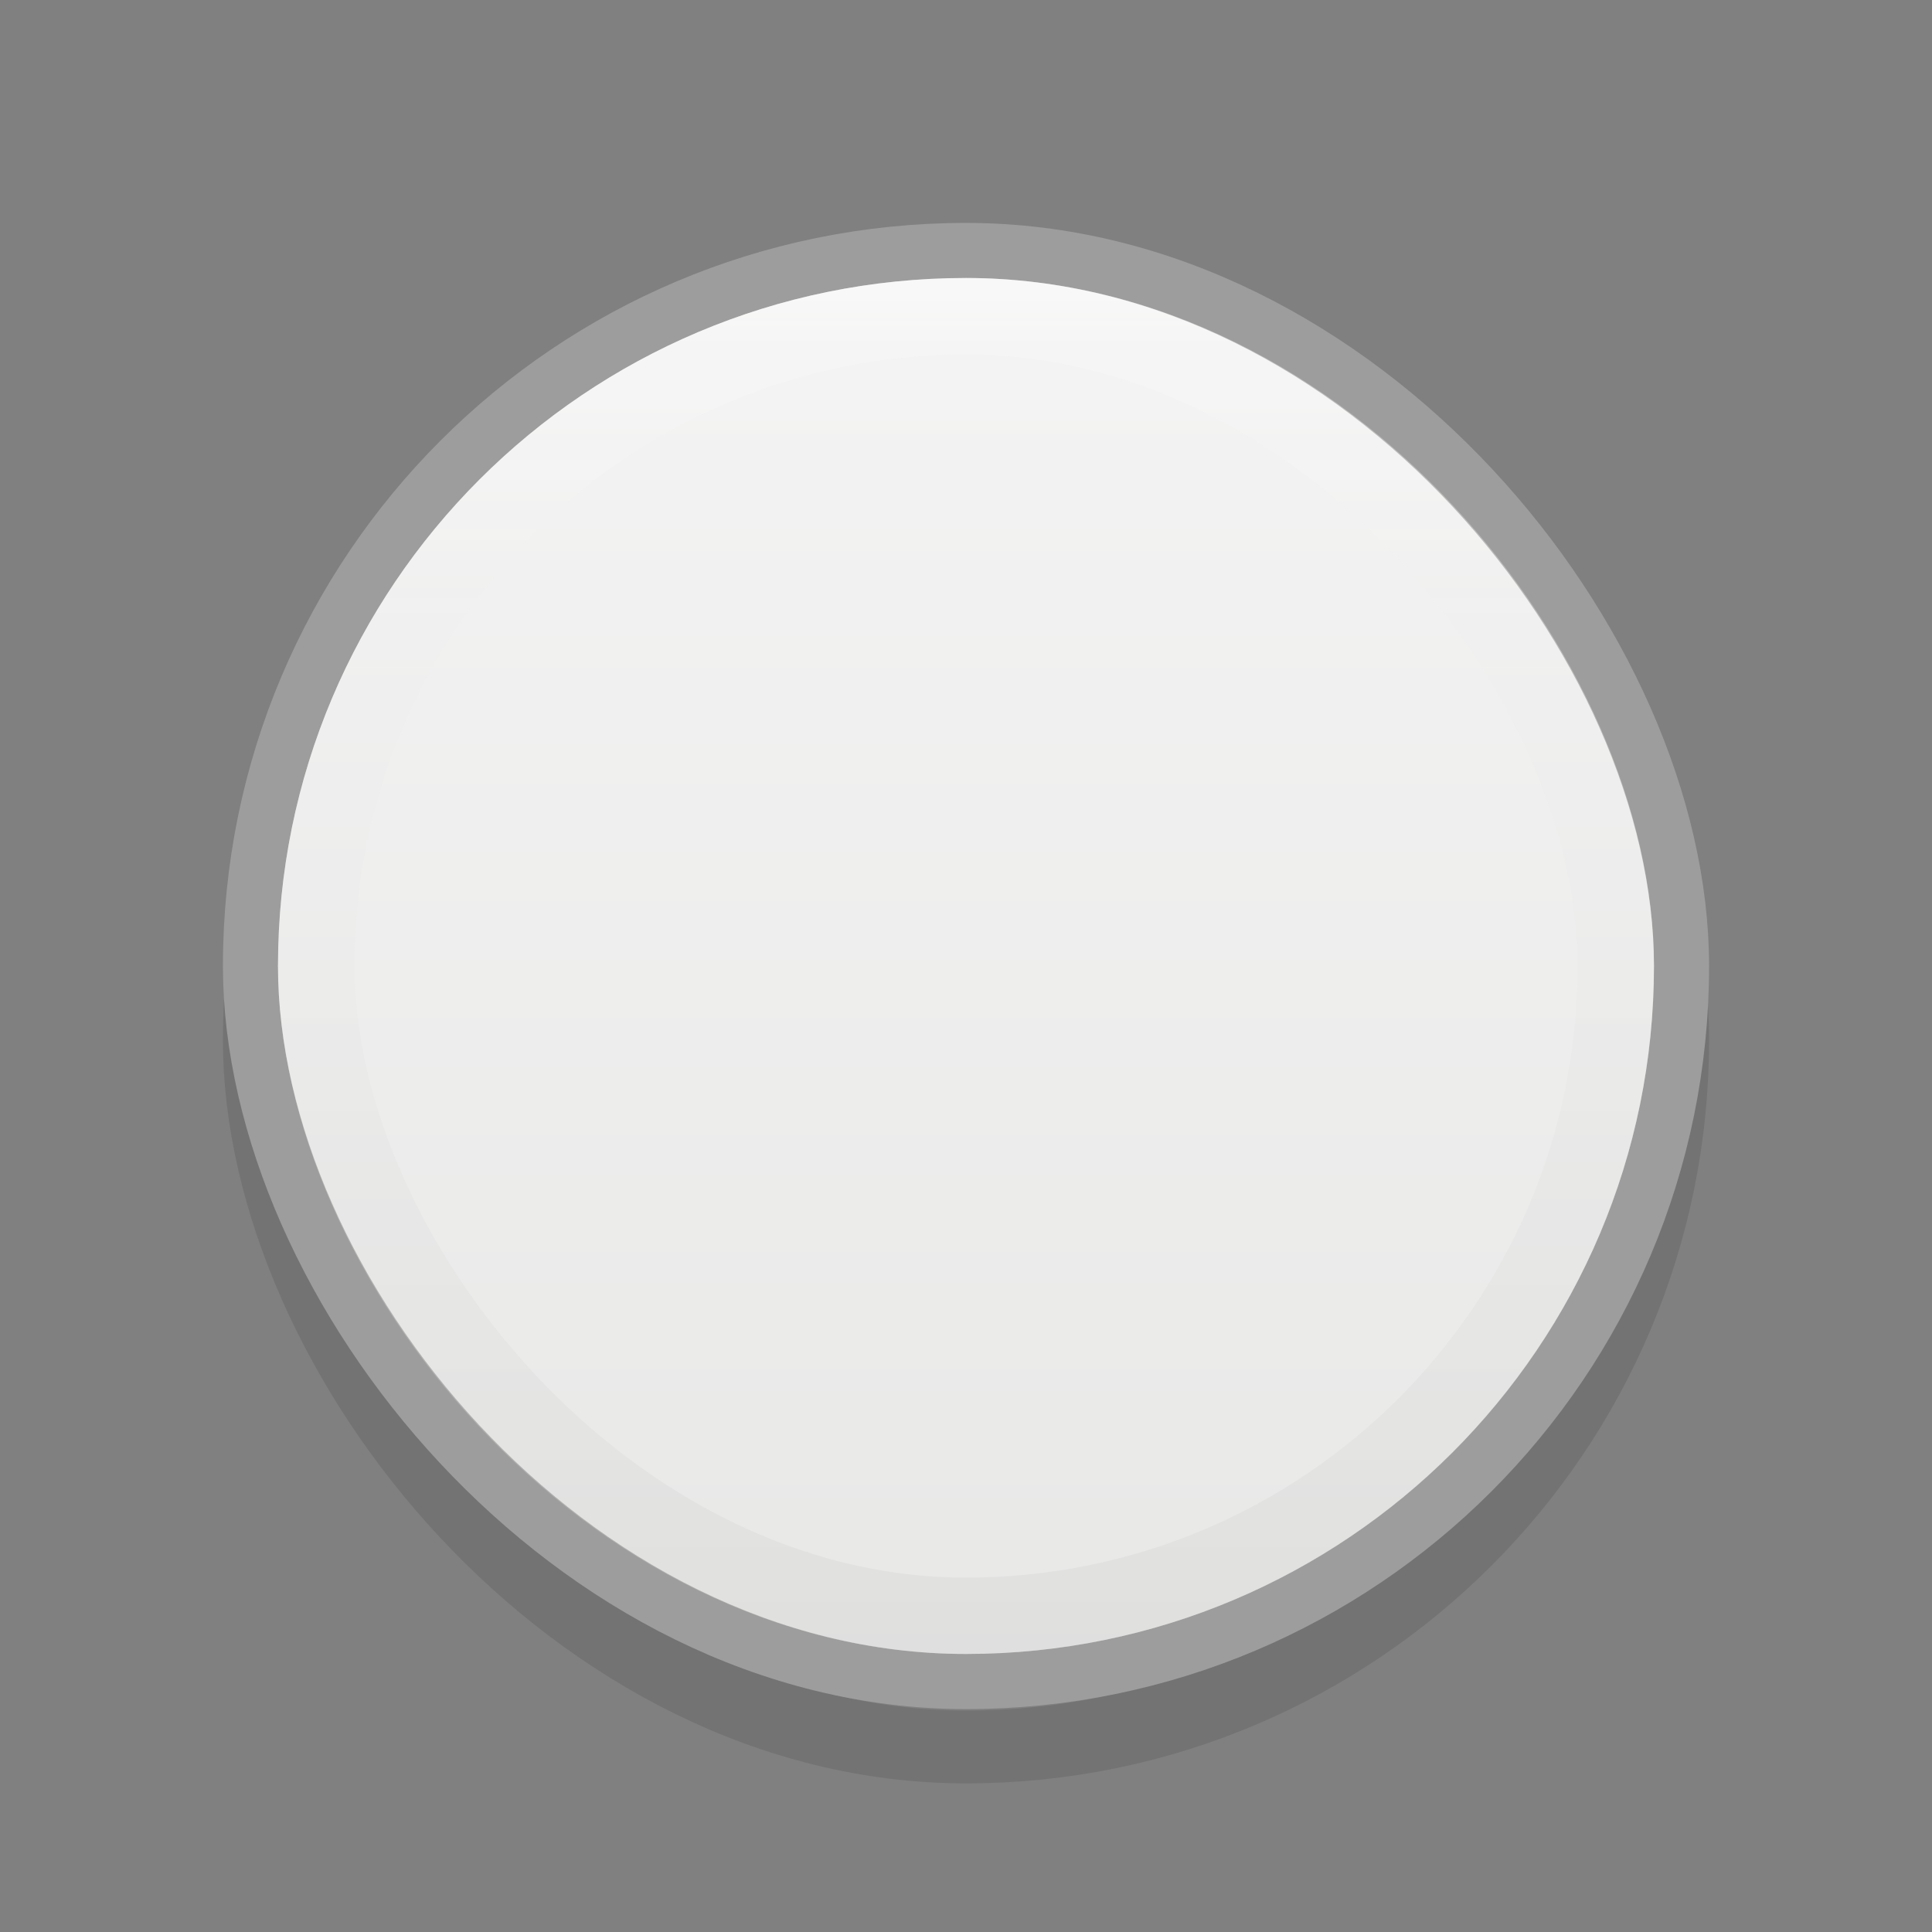 <?xml version="1.0" encoding="UTF-8" standalone="no"?>
<!-- Created with Inkscape (http://www.inkscape.org/) -->

<svg
   xmlns:dc="http://purl.org/dc/elements/1.1/"
   xmlns:cc="http://creativecommons.org/ns#"
   xmlns:rdf="http://www.w3.org/1999/02/22-rdf-syntax-ns#"
   xmlns:svg="http://www.w3.org/2000/svg"
   xmlns="http://www.w3.org/2000/svg"
   xmlns:xlink="http://www.w3.org/1999/xlink"
   xmlns:sodipodi="http://sodipodi.sourceforge.net/DTD/sodipodi-0.dtd"
   xmlns:inkscape="http://www.inkscape.org/namespaces/inkscape"
   width="26"
   height="26"
   id="svg33222"
   version="1.1"
   inkscape:version="0.91 r13725"
   sodipodi:docname="scale-slider.svg">
  <rect width="100%" height="100%" fill="#808080" stroke="none"/>
  <defs
     id="defs33224">
    <linearGradient
       id="linearGradient4345"
       inkscape:collect="always">
      <stop
         id="stop4347"
         offset="0"
         style="stop-color:#ffffff;stop-opacity:0.128" />
      <stop
         id="stop4349"
         offset="1"
         style="stop-color:#171718;stop-opacity:0" />
    </linearGradient>
    <linearGradient
       inkscape:collect="always"
       id="linearGradient4270">
      <stop
         style="stop-color:#ffffff;stop-opacity:1"
         offset="0"
         id="stop4272" />
      <stop
         style="stop-color:#cfcfcd;stop-opacity:1"
         offset="1"
         id="stop4274" />
    </linearGradient>
    <linearGradient
       id="linearGradient4240">
      <stop
         id="stop4242"
         offset="0"
         style="stop-color:#f4f4f4;stop-opacity:1" />
      <stop
         id="stop4244"
         offset="1"
         style="stop-color:#e8e8e7;stop-opacity:1" />
    </linearGradient>
    <linearGradient
       id="linearGradient3871">
      <stop
         style="stop-color:#0e0e0e;stop-opacity:1;"
         offset="0"
         id="stop3873" />
      <stop
         style="stop-color:#282828;stop-opacity:1;"
         offset="1"
         id="stop3875" />
    </linearGradient>
    <linearGradient
       id="linearGradient3835">
      <stop
         style="stop-color:#848484;stop-opacity:1;"
         offset="0"
         id="stop3837" />
      <stop
         id="stop3978"
         offset="0.5"
         style="stop-color:#8e8e8e;stop-opacity:1;" />
      <stop
         style="stop-color:#6e6e6e;stop-opacity:1;"
         offset="1"
         id="stop3840" />
    </linearGradient>
    <linearGradient
       id="linearGradient3845">
      <stop
         style="stop-color:#202020;stop-opacity:1;"
         offset="0"
         id="stop3847" />
      <stop
         style="stop-color:#101010;stop-opacity:1;"
         offset="1"
         id="stop3849" />
    </linearGradient>
    <linearGradient
       id="linearGradient3837">
      <stop
         style="stop-color:#f2f3f5;stop-opacity:1;"
         offset="0"
         id="stop3839" />
      <stop
         style="stop-color:#ffffff;stop-opacity:0;"
         offset="1"
         id="stop3841" />
    </linearGradient>
    <linearGradient
       inkscape:collect="always"
       xlink:href="#linearGradient3837"
       id="linearGradient3843"
       x1="8"
       y1="1.925"
       x2="8"
       y2="14.003"
       gradientUnits="userSpaceOnUse"
       gradientTransform="matrix(0.998,0,0,1.069,-18.122,0.09)" />
    <linearGradient
       inkscape:collect="always"
       xlink:href="#linearGradient3845-3"
       id="linearGradient3851-3"
       x1="8"
       y1="1.537"
       x2="8"
       y2="13.463"
       gradientUnits="userSpaceOnUse"
       gradientTransform="matrix(1,0,0,1,-4.0978685e-6,8.0567335e-5)" />
    <linearGradient
       id="linearGradient3845-3">
      <stop
         style="stop-color:#000000;stop-opacity:0;"
         offset="0"
         id="stop3847-3" />
      <stop
         style="stop-color:#000000;stop-opacity:1;"
         offset="1"
         id="stop3849-5" />
    </linearGradient>
    <linearGradient
       y2="13.463"
       x2="8"
       y1="1.537"
       x1="8"
       gradientTransform="matrix(0.998,0,0,1.069,0.018,-0.018)"
       gradientUnits="userSpaceOnUse"
       id="linearGradient3776"
       xlink:href="#linearGradient3845-3"
       inkscape:collect="always" />
    <linearGradient
       inkscape:collect="always"
       xlink:href="#linearGradient3845-0"
       id="linearGradient3851"
       x1="8"
       y1="1.537"
       x2="8"
       y2="13.463"
       gradientUnits="userSpaceOnUse"
       gradientTransform="matrix(0.998,0,0,1.069,0.018,-0.018)" />
    <linearGradient
       id="linearGradient3845-0">
      <stop
         style="stop-color:#282828;stop-opacity:1;"
         offset="0"
         id="stop3847-38" />
      <stop
         style="stop-color:#1c1c1c;stop-opacity:1;"
         offset="1"
         id="stop3849-6" />
    </linearGradient>
    <linearGradient
       y2="13.463"
       x2="8"
       y1="1.537"
       x1="8"
       gradientTransform="matrix(0.398,0,0,0.426,17.318,7.303)"
       gradientUnits="userSpaceOnUse"
       id="linearGradient3013-1"
       xlink:href="#linearGradient3845-0-9"
       inkscape:collect="always" />
    <linearGradient
       id="linearGradient3845-0-9">
      <stop
         style="stop-color:#202020;stop-opacity:1;"
         offset="0"
         id="stop3847-38-1" />
      <stop
         style="stop-color:#101010;stop-opacity:1;"
         offset="1"
         id="stop3849-6-8" />
    </linearGradient>
    <linearGradient
       inkscape:collect="always"
       xlink:href="#linearGradient3871"
       id="linearGradient3877"
       x1="9.267"
       y1="6.98"
       x2="9.267"
       y2="13.951"
       gradientUnits="userSpaceOnUse"
       gradientTransform="matrix(0.95,0,0,1,-3.795,-24.336)" />
    <linearGradient
       inkscape:collect="always"
       xlink:href="#linearGradient3835-1"
       id="linearGradient3842-3"
       x1="20.52"
       y1="7.016"
       x2="20.52"
       y2="13.985"
       gradientUnits="userSpaceOnUse"
       gradientTransform="matrix(2.676,0,0,1.168,-46.356,-4.76)" />
    <linearGradient
       id="linearGradient3835-1">
      <stop
         style="stop-color:#000000;stop-opacity:1;"
         offset="0"
         id="stop3837-5" />
      <stop
         style="stop-color:#c7c7c7;stop-opacity:0.525;"
         offset="1"
         id="stop3840-8" />
    </linearGradient>
    <linearGradient
       y2="13.463"
       x2="8"
       y1="1.537"
       x1="8"
       gradientTransform="matrix(1.064,0,0,0.498,-0.016,3.768)"
       gradientUnits="userSpaceOnUse"
       id="linearGradient3013-15"
       xlink:href="#linearGradient3845-0-5"
       inkscape:collect="always" />
    <linearGradient
       id="linearGradient3845-0-5">
      <stop
         style="stop-color:#1f1f1f;stop-opacity:1;"
         offset="0"
         id="stop3847-38-5" />
      <stop
         style="stop-color:#101010;stop-opacity:1;"
         offset="1"
         id="stop3849-6-6" />
    </linearGradient>
    <linearGradient
       inkscape:collect="always"
       xlink:href="#linearGradient3835-5"
       id="linearGradient3878-1"
       gradientUnits="userSpaceOnUse"
       gradientTransform="matrix(2.514,0,0,2.514,-42.533,-19.395)"
       x1="20.52"
       y1="7.016"
       x2="20.52"
       y2="13.985" />
    <linearGradient
       id="linearGradient3835-5">
      <stop
         style="stop-color:#ffffff;stop-opacity:1;"
         offset="0"
         id="stop3837-9" />
      <stop
         style="stop-color:#ffffff;stop-opacity:0;"
         offset="1"
         id="stop3840-4" />
    </linearGradient>
    <linearGradient
       inkscape:collect="always"
       xlink:href="#linearGradient3845-0-8"
       id="linearGradient3880-1"
       gradientUnits="userSpaceOnUse"
       gradientTransform="matrix(1,0,0,1.071,1,-1.036)"
       x1="8"
       y1="1.537"
       x2="8"
       y2="13.463" />
    <linearGradient
       id="linearGradient3845-0-8">
      <stop
         style="stop-color:#080808;stop-opacity:1;"
         offset="0"
         id="stop3847-38-0" />
      <stop
         style="stop-color:#040404;stop-opacity:1;"
         offset="1"
         id="stop3849-6-5" />
    </linearGradient>
    <linearGradient
       y2="13.985"
       x2="20.52"
       y1="7.016"
       x1="20.52"
       gradientTransform="matrix(2.346,0,0,2.346,-39.115,0.377)"
       gradientUnits="userSpaceOnUse"
       id="linearGradient3903-0"
       xlink:href="#linearGradient3835-5-5"
       inkscape:collect="always" />
    <linearGradient
       id="linearGradient3835-5-5">
      <stop
         style="stop-color:#545454;stop-opacity:1;"
         offset="0"
         id="stop3837-9-2" />
      <stop
         style="stop-color:#060606;stop-opacity:1;"
         offset="1"
         id="stop3840-4-2" />
    </linearGradient>
    <linearGradient
       inkscape:collect="always"
       xlink:href="#linearGradient3835-7"
       id="linearGradient3878-9"
       gradientUnits="userSpaceOnUse"
       gradientTransform="matrix(2.514,0,0,2.514,-42.533,-19.395)"
       x1="20.52"
       y1="7.016"
       x2="20.52"
       y2="13.985" />
    <linearGradient
       id="linearGradient3835-7">
      <stop
         style="stop-color:#222222;stop-opacity:1;"
         offset="0"
         id="stop3837-8" />
      <stop
         id="stop3978-2"
         offset="0.5"
         style="stop-color:#181818;stop-opacity:1;" />
      <stop
         style="stop-color:#0d0d0d;stop-opacity:1;"
         offset="1"
         id="stop3840-0" />
    </linearGradient>
    <linearGradient
       inkscape:collect="always"
       xlink:href="#linearGradient3845-0-0"
       id="linearGradient3880-8"
       gradientUnits="userSpaceOnUse"
       gradientTransform="matrix(1,0,0,1.071,1,-1.036)"
       x1="8"
       y1="1.537"
       x2="8"
       y2="13.463" />
    <linearGradient
       id="linearGradient3845-0-0">
      <stop
         style="stop-color:#161616;stop-opacity:1;"
         offset="0"
         id="stop3847-38-3" />
      <stop
         style="stop-color:#0a0a0a;stop-opacity:1;"
         offset="1"
         id="stop3849-6-0" />
    </linearGradient>
    <linearGradient
       id="linearGradient3774">
      <stop
         style="stop-color:#ffffff;stop-opacity:0.063;"
         offset="0"
         id="stop3776" />
      <stop
         id="stop4312"
         offset="0.4"
         style="stop-color:#ffffff;stop-opacity:0.094;" />
      <stop
         style="stop-color:#ffffff;stop-opacity:0.078;"
         offset="1"
         id="stop3778" />
    </linearGradient>
    <linearGradient
       id="linearGradient3845-9">
      <stop
         style="stop-color:#ffffff;stop-opacity:0.141;"
         offset="0"
         id="stop3847-2" />
      <stop
         style="stop-color:#000000;stop-opacity:0.431;"
         offset="1"
         id="stop3849-58" />
    </linearGradient>
    <linearGradient
       inkscape:collect="always"
       xlink:href="#linearGradient3837-5"
       id="linearGradient3851-8"
       gradientUnits="userSpaceOnUse"
       gradientTransform="matrix(1.306,0,0,1.415,-0.45,-4.613)"
       x1="8"
       y1="1.925"
       x2="8"
       y2="14.003" />
    <linearGradient
       id="linearGradient3837-5">
      <stop
         style="stop-color:#ffffff;stop-opacity:1;"
         offset="0"
         id="stop3839-8" />
      <stop
         style="stop-color:#ffffff;stop-opacity:0;"
         offset="1"
         id="stop3841-5" />
    </linearGradient>
    <linearGradient
       inkscape:collect="always"
       xlink:href="#linearGradient3835"
       id="linearGradient3861"
       gradientUnits="userSpaceOnUse"
       gradientTransform="matrix(2.514,0,0,2.514,-42.533,-19.395)"
       x1="20.52"
       y1="7.016"
       x2="20.52"
       y2="13.985" />
    <linearGradient
       inkscape:collect="always"
       xlink:href="#linearGradient3845-0"
       id="linearGradient3863"
       gradientUnits="userSpaceOnUse"
       gradientTransform="matrix(1,0,0,1.071,1,-1.036)"
       x1="8"
       y1="1.537"
       x2="8"
       y2="13.463" />
    <linearGradient
       inkscape:collect="always"
       xlink:href="#linearGradient3835-1"
       id="linearGradient3865"
       gradientUnits="userSpaceOnUse"
       gradientTransform="matrix(1.508,0,0,1.508,-21.878,-7.937)"
       x1="20.52"
       y1="7.016"
       x2="20.52"
       y2="13.985" />
    <linearGradient
       inkscape:collect="always"
       xlink:href="#linearGradient3835-5"
       id="linearGradient3867"
       gradientUnits="userSpaceOnUse"
       gradientTransform="matrix(2.266,-0.607,0.607,2.266,-43.811,-4.403)"
       x1="20.52"
       y1="7.016"
       x2="20.52"
       y2="13.985" />
    <linearGradient
       inkscape:collect="always"
       xlink:href="#linearGradient3835-19"
       id="linearGradient3081"
       gradientUnits="userSpaceOnUse"
       gradientTransform="matrix(1.508,0,0,1.508,-21.92,-8.837)"
       x1="20.52"
       y1="7.016"
       x2="20.52"
       y2="13.985" />
    <linearGradient
       id="linearGradient3835-19">
      <stop
         style="stop-color:#121212;stop-opacity:1;"
         offset="0"
         id="stop3837-7" />
      <stop
         style="stop-color:#111111;stop-opacity:1;"
         offset="1"
         id="stop3840-2" />
    </linearGradient>
    <linearGradient
       inkscape:collect="always"
       xlink:href="#linearGradient3845-0-6"
       id="linearGradient3083-0"
       gradientUnits="userSpaceOnUse"
       gradientTransform="matrix(0.6,0,0,0.643,4.2,2.179)"
       x1="8"
       y1="1.537"
       x2="8"
       y2="13.463" />
    <linearGradient
       id="linearGradient3845-0-6">
      <stop
         style="stop-color:#0a0a0a;stop-opacity:1;"
         offset="0"
         id="stop3847-38-9" />
      <stop
         style="stop-color:#030303;stop-opacity:1;"
         offset="1"
         id="stop3849-6-2" />
    </linearGradient>
    <radialGradient
       inkscape:collect="always"
       xlink:href="#linearGradient3844"
       id="radialGradient3078"
       gradientUnits="userSpaceOnUse"
       gradientTransform="matrix(4.3402941e-8,2.021,-2.035,2.9699089e-8,20.317,-10.601)"
       cx="8.134"
       cy="6.129"
       fx="8.134"
       fy="6.129"
       r="3.773" />
    <linearGradient
       id="linearGradient3844">
      <stop
         style="stop-color:#a6a6a6;stop-opacity:1;"
         offset="0"
         id="stop3846" />
      <stop
         style="stop-color:#060606;stop-opacity:0;"
         offset="1"
         id="stop3848" />
    </linearGradient>
    <radialGradient
       r="3.773"
       fy="6.129"
       fx="8.134"
       cy="6.129"
       cx="8.134"
       gradientTransform="matrix(4.3402941e-8,2.021,-2.035,2.9699089e-8,20.317,-10.601)"
       gradientUnits="userSpaceOnUse"
       id="radialGradient3109"
       xlink:href="#linearGradient3844"
       inkscape:collect="always" />
    <linearGradient
       inkscape:collect="always"
       xlink:href="#linearGradient3837-5"
       id="linearGradient3907"
       gradientUnits="userSpaceOnUse"
       gradientTransform="matrix(1.176,0,0,1.27,-28.085,-13.779)"
       x1="8"
       y1="1.925"
       x2="8"
       y2="14.003" />
    <linearGradient
       inkscape:collect="always"
       xlink:href="#linearGradient3774"
       id="linearGradient3910"
       gradientUnits="userSpaceOnUse"
       gradientTransform="matrix(1.139,0,0,1.217,-27.589,-4.562)"
       x1="8"
       y1="1.537"
       x2="8"
       y2="13.463" />
    <linearGradient
       inkscape:collect="always"
       xlink:href="#linearGradient3845-9"
       id="linearGradient3912"
       gradientUnits="userSpaceOnUse"
       gradientTransform="matrix(1.139,0,0,1.217,-27.589,-4.562)"
       x1="8"
       y1="1.537"
       x2="8"
       y2="13.463" />
    <linearGradient
       inkscape:collect="always"
       xlink:href="#linearGradient3835-3"
       id="linearGradient3081-8"
       gradientUnits="userSpaceOnUse"
       gradientTransform="matrix(3.187,0,0,3.187,-52.343,-30.468)"
       x1="20.52"
       y1="7.016"
       x2="20.52"
       y2="13.985" />
    <linearGradient
       id="linearGradient3835-3">
      <stop
         style="stop-color:#fefefe;stop-opacity:1"
         offset="0"
         id="stop3837-2" />
      <stop
         style="stop-color:#262626;stop-opacity:1;"
         offset="1"
         id="stop3840-5" />
    </linearGradient>
    <linearGradient
       id="linearGradient3845-0-4">
      <stop
         style="stop-color:#161616;stop-opacity:1;"
         offset="0"
         id="stop3847-38-8" />
      <stop
         style="stop-color:#121212;stop-opacity:1;"
         offset="1"
         id="stop3849-6-9" />
    </linearGradient>
    <radialGradient
       inkscape:collect="always"
       xlink:href="#linearGradient3844-8"
       id="radialGradient3078-3"
       gradientUnits="userSpaceOnUse"
       gradientTransform="matrix(4.3402941e-8,2.021,-2.035,2.9699089e-8,20.317,-10.601)"
       cx="8.134"
       cy="6.129"
       fx="8.134"
       fy="6.129"
       r="3.773" />
    <linearGradient
       id="linearGradient3844-8">
      <stop
         style="stop-color:#a6a6a6;stop-opacity:1;"
         offset="0"
         id="stop3846-9" />
      <stop
         style="stop-color:#060606;stop-opacity:0;"
         offset="1"
         id="stop3848-4" />
    </linearGradient>
    <linearGradient
       inkscape:collect="always"
       xlink:href="#linearGradient4240"
       id="linearGradient4238"
       x1="8.677"
       y1="-1.735"
       x2="8.677"
       y2="15.583"
       gradientUnits="userSpaceOnUse"
       gradientTransform="matrix(1.089,0,0,1.089,3.197,-4.625)" />
    <linearGradient
       inkscape:collect="always"
       xlink:href="#linearGradient4345"
       id="linearGradient4276"
       x1="-34.749"
       y1="-1.522"
       x2="-34.749"
       y2="5.81"
       gradientUnits="userSpaceOnUse"
       gradientTransform="matrix(1.029,0,0,1.029,48.842,-4.682)" />
    <linearGradient
       inkscape:collect="always"
       xlink:href="#linearGradient4270"
       id="linearGradient4276-9"
       x1="-34.749"
       y1="-1.325"
       x2="-34.749"
       y2="16.457"
       gradientUnits="userSpaceOnUse"
       gradientTransform="matrix(1.029,0,0,1.029,48.842,-4.682)" />
  </defs>
  <sodipodi:namedview
     id="base"
     pagecolor="#7b5e96"
     bordercolor="#666666"
     borderopacity="1.0"
     inkscape:pageopacity="1"
     inkscape:pageshadow="2"
     inkscape:zoom="19.69"
     inkscape:cx="7.8134745"
     inkscape:cy="10.619135"
     inkscape:current-layer="layer1"
     showgrid="false"
     inkscape:grid-bbox="true"
     inkscape:document-units="px"
     inkscape:window-width="1680"
     inkscape:window-height="1013"
     inkscape:window-x="240"
     inkscape:window-y="0"
     inkscape:window-maximized="1"
     inkscape:snap-nodes="false"
     inkscape:snap-bbox="true"
     inkscape:showpageshadow="true"
     showborder="true">
    <inkscape:grid
       type="xygrid"
       id="grid2992"
       empspacing="5"
       visible="true"
       enabled="true"
       snapvisiblegridlinesonly="true" />
  </sodipodi:namedview>
  <g
     id="layer1"
     inkscape:label="Layer 1"
     inkscape:groupmode="layer"
     transform="translate(0,10)">
    <rect
       ry="16.871"
       rx="16.871"
       y="-5.51"
       x="3.49"
       height="19.02"
       width="19.02"
       id="rect17861-9-4"
       style="color:#000000;display:inline;overflow:visible;visibility:visible;fill:none;fill-opacity:1;stroke:#000000;stroke-width:0.98;stroke-miterlimit:4;stroke-dasharray:none;stroke-opacity:0.1;marker:none;enable-background:accumulate" />
    <rect
       ry="8.516"
       rx="8.544"
       y="-3.954"
       x="-27.02"
       height="17.033"
       width="17.088"
       id="rect17861"
       style="color:#000000;display:inline;overflow:visible;visibility:visible;opacity:1;fill:url(#linearGradient3910);fill-opacity:1;stroke:url(#linearGradient3912);stroke-width:0.912;stroke-miterlimit:4;stroke-dasharray:none;stroke-opacity:1;marker:none;enable-background:accumulate" />
    <rect
       ry="7.617"
       rx="7.642"
       y="-11.875"
       x="-26.321"
       height="15.235"
       width="15.284"
       id="rect17861-6"
       style="color:#000000;display:inline;overflow:visible;visibility:visible;opacity:0.113;fill:none;stroke:url(#linearGradient3907);stroke-width:0.916;stroke-miterlimit:4;stroke-dasharray:none;stroke-opacity:1;marker:none;enable-background:accumulate"
       transform="scale(1,-1)" />
    <rect
       ry="16.871"
       rx="16.871"
       y="-6.51"
       x="3.49"
       height="19.02"
       width="19.02"
       id="rect17861-9"
       style="color:#000000;display:inline;overflow:visible;visibility:visible;fill:url(#linearGradient3081-8);fill-opacity:1;stroke:#9d9d9d;stroke-width:0.98;stroke-miterlimit:4;stroke-dasharray:none;stroke-opacity:1;marker:none;enable-background:accumulate" />
    <rect
       ry="18.479"
       rx="18.479"
       y="-6.259"
       x="3.741"
       height="18.517"
       width="18.517"
       id="rect17861-9-2-5"
       style="color:#000000;display:inline;overflow:visible;visibility:visible;opacity:1;fill:url(#linearGradient4238);fill-opacity:1;stroke:none;stroke-width:1;marker:none;enable-background:accumulate" />
    <rect
       ry="17.453"
       rx="17.453"
       y="-5.744"
       x="4.256"
       height="17.489"
       width="17.489"
       id="rect17861-9-2-5-2"
       style="color:#000000;display:inline;overflow:visible;visibility:visible;opacity:0.249;fill:none;fill-opacity:1;stroke:url(#linearGradient4276);stroke-width:1.029;stroke-opacity:1;marker:none;enable-background:accumulate" />
    <rect
       style="color:#000000;display:inline;overflow:visible;visibility:visible;opacity:0.325;fill:none;fill-opacity:1;stroke:url(#linearGradient4276-9);stroke-width:1.029;stroke-opacity:1;marker:none;enable-background:accumulate"
       id="rect17861-9-2-5-2-2"
       width="17.489"
       height="17.489"
       x="4.256"
       y="-5.744"
       rx="17.453"
       ry="17.453" />
  </g>
</svg>
